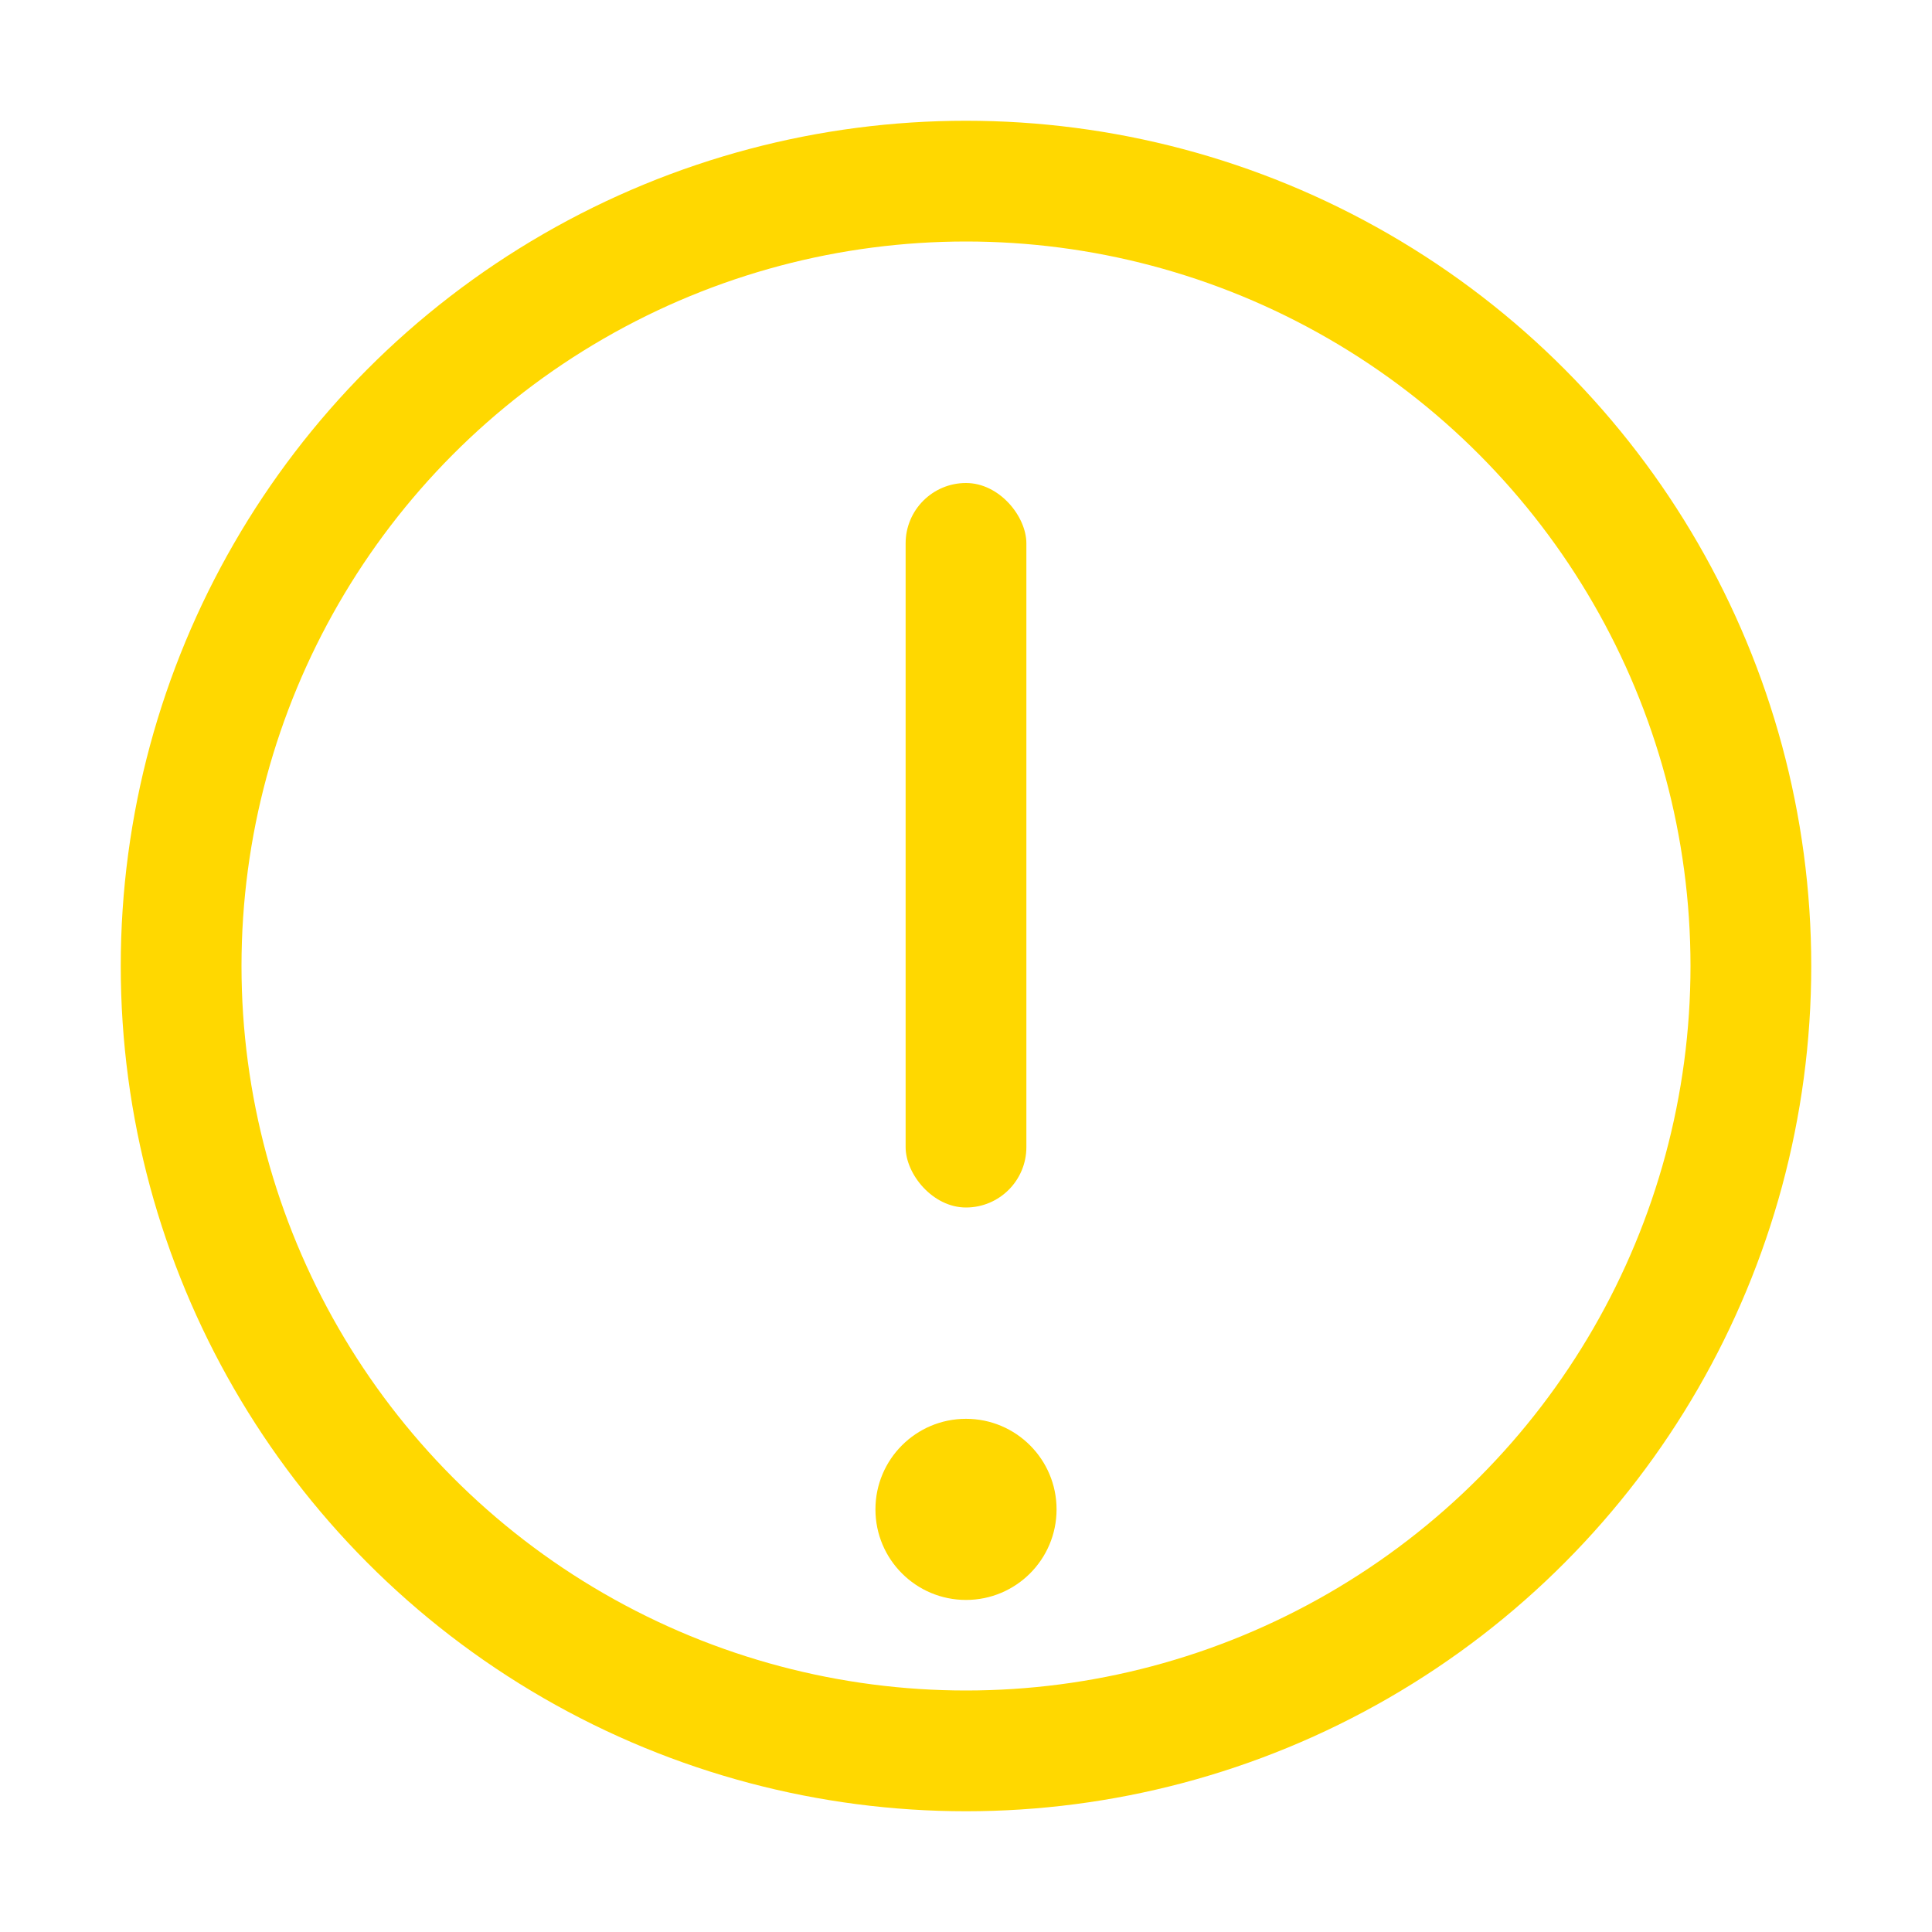 <!-- Warning: Neon exclamation -->
<svg xmlns="http://www.w3.org/2000/svg" width="32" height="32">
  <circle cx="16" cy="16" r="13" fill="none" stroke="#FFD800" stroke-width="2"/>
  <rect x="15" y="8" width="2" height="12" rx="1" fill="#FFD800"/>
  <circle cx="16" cy="25" r="1.5" fill="#FFD800"/>
</svg>